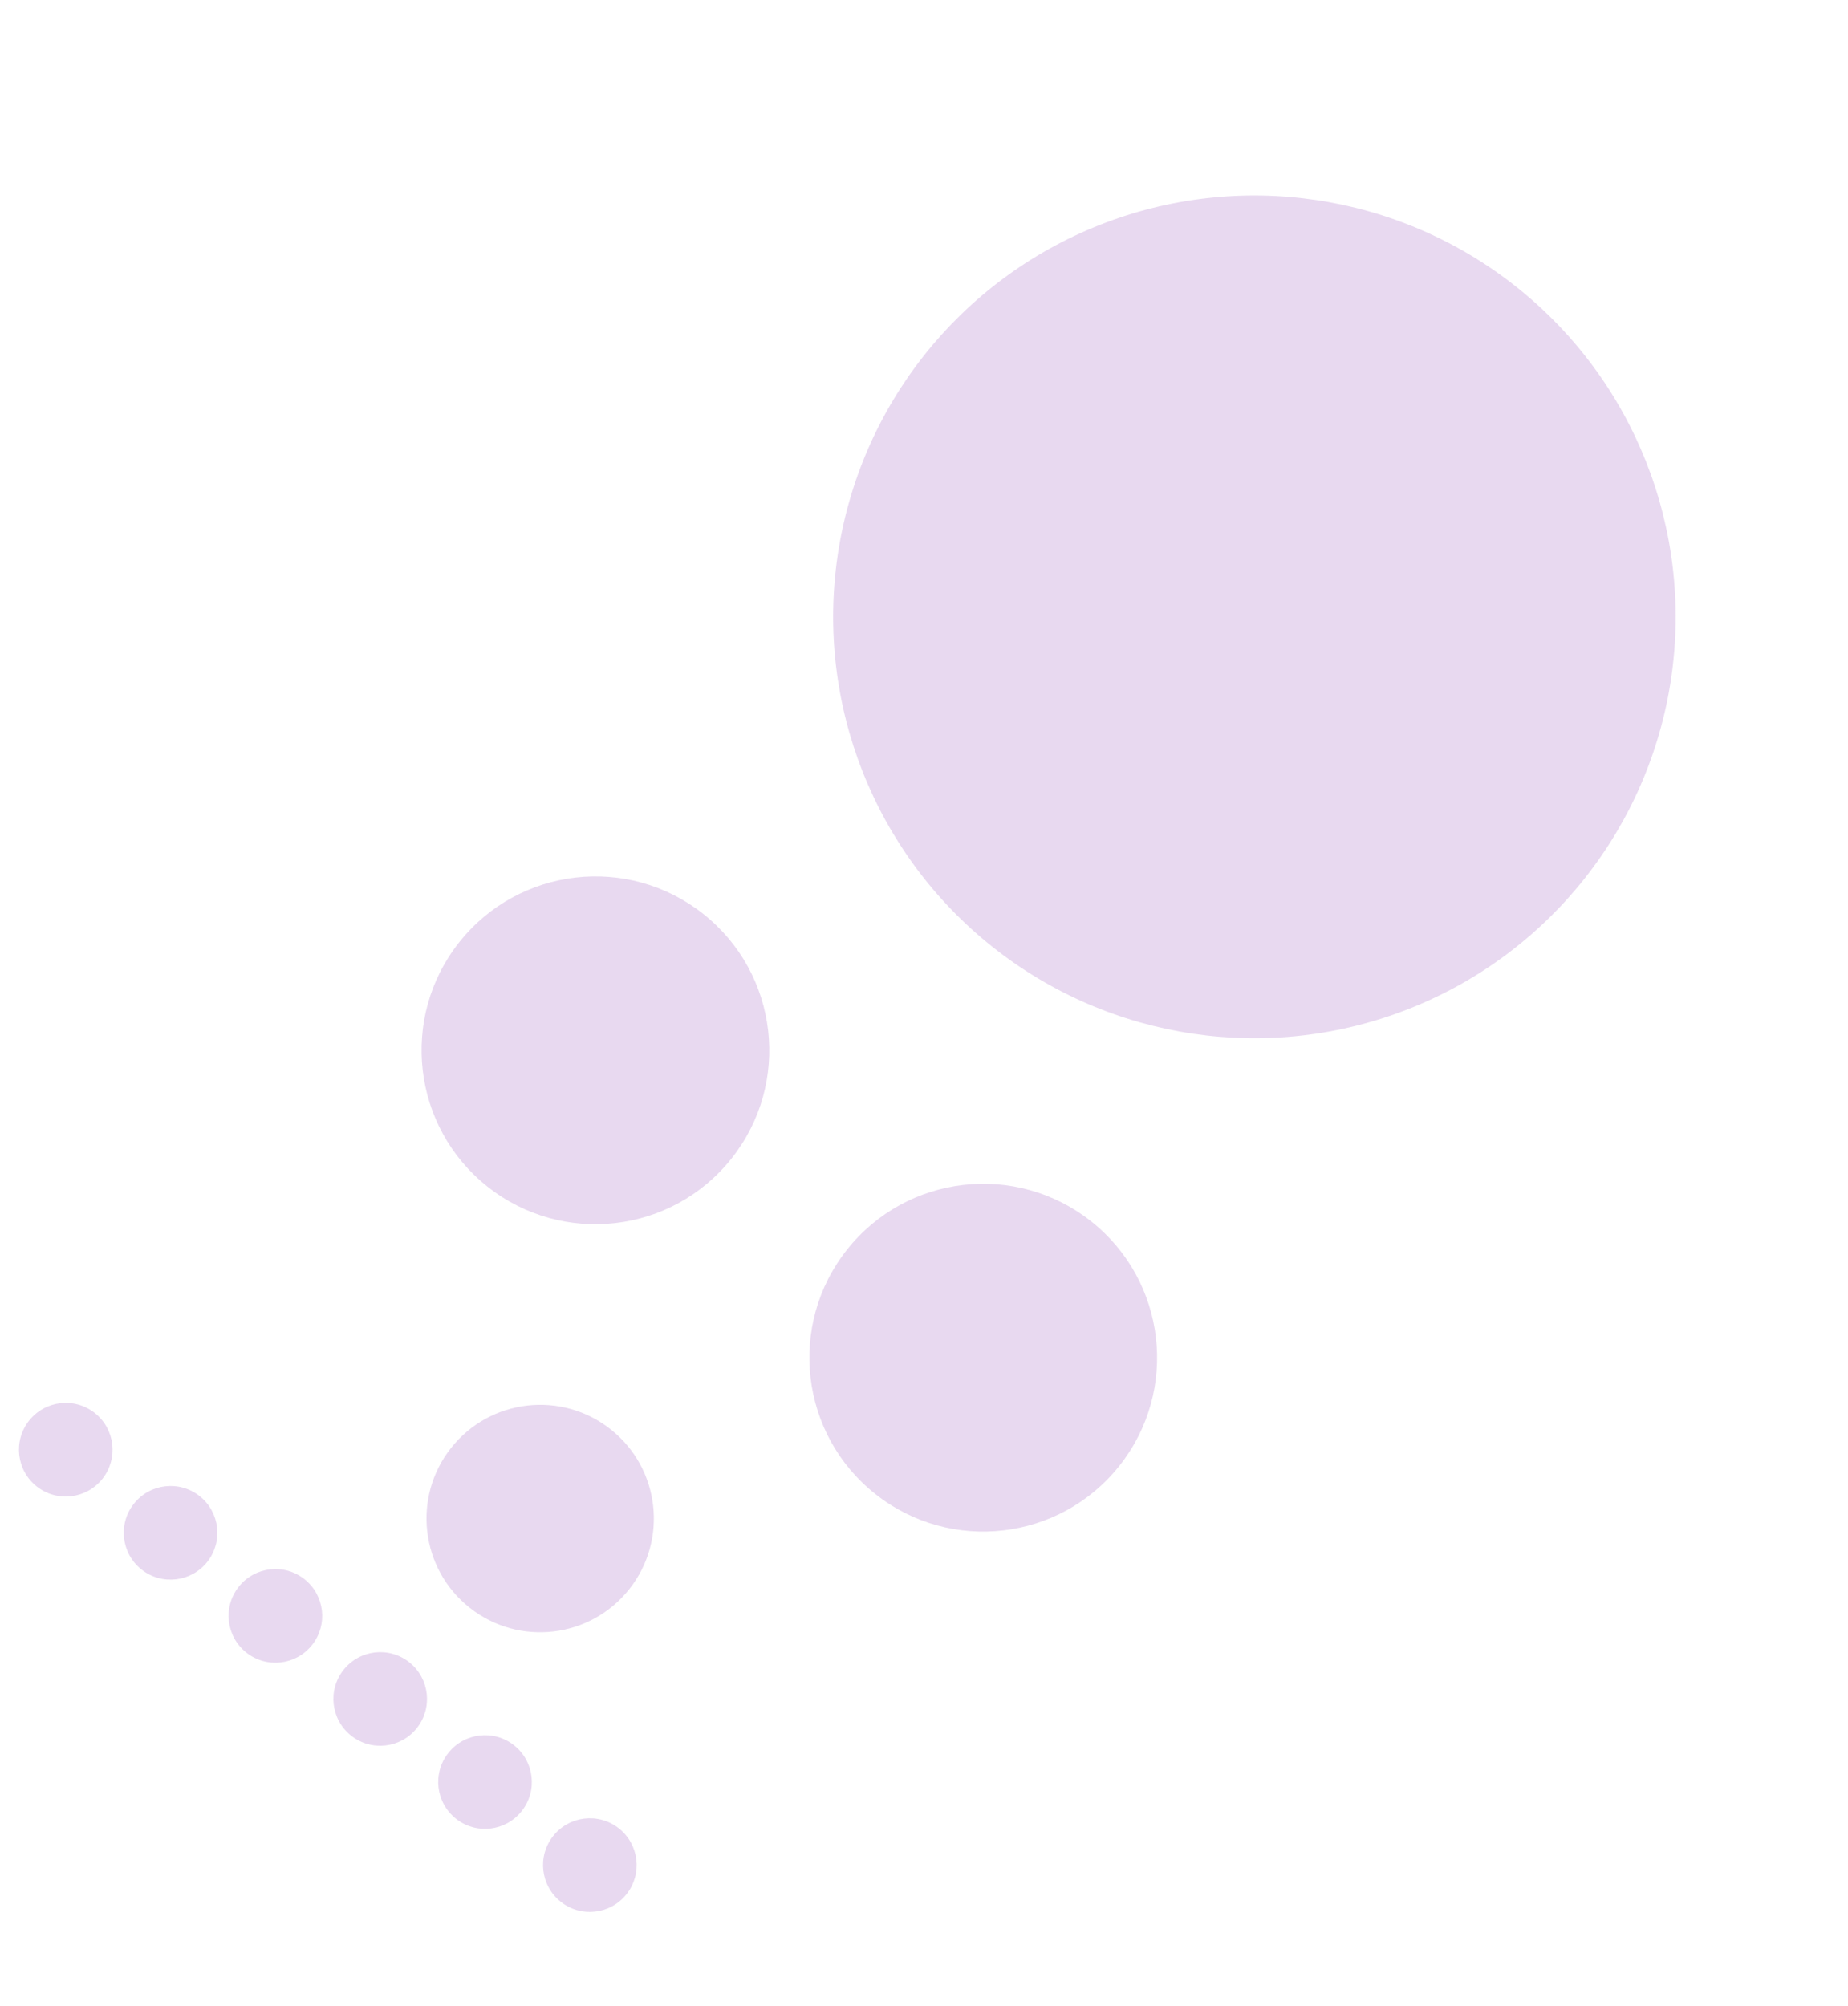 <svg width="469" height="509" viewBox="0 0 469 509" fill="none" xmlns="http://www.w3.org/2000/svg">
<circle cx="318.354" cy="156.511" r="106.909" transform="rotate(128.391 318.354 156.511)" fill="#660099" fill-opacity="0.15"/>
<circle cx="249.535" cy="344.473" r="44.121" transform="rotate(128.391 249.535 344.473)" fill="#660099" fill-opacity="0.15"/>
<circle cx="151.11" cy="266.486" r="44.121" transform="rotate(128.391 151.11 266.486)" fill="#660099" fill-opacity="0.15"/>
<circle cx="137.091" cy="385.284" r="28.849" transform="rotate(128.391 137.091 385.284)" fill="#660099" fill-opacity="0.15"/>
<circle cx="149.695" cy="473.213" r="11.879" transform="rotate(128.391 149.695 473.213)" fill="#660099" fill-opacity="0.15"/>
<circle cx="123.093" cy="452.135" r="11.879" transform="rotate(128.391 123.093 452.135)" fill="#660099" fill-opacity="0.15"/>
<circle cx="96.492" cy="431.059" r="11.879" transform="rotate(128.391 96.492 431.059)" fill="#660099" fill-opacity="0.15"/>
<circle cx="69.891" cy="409.98" r="11.879" transform="rotate(128.391 69.891 409.98)" fill="#660099" fill-opacity="0.15"/>
<circle cx="43.289" cy="388.904" r="11.879" transform="rotate(128.391 43.289 388.904)" fill="#660099" fill-opacity="0.15"/>
<circle cx="16.688" cy="367.826" r="11.879" transform="rotate(128.391 16.688 367.826)" fill="#660099" fill-opacity="0.15"/>
</svg>
